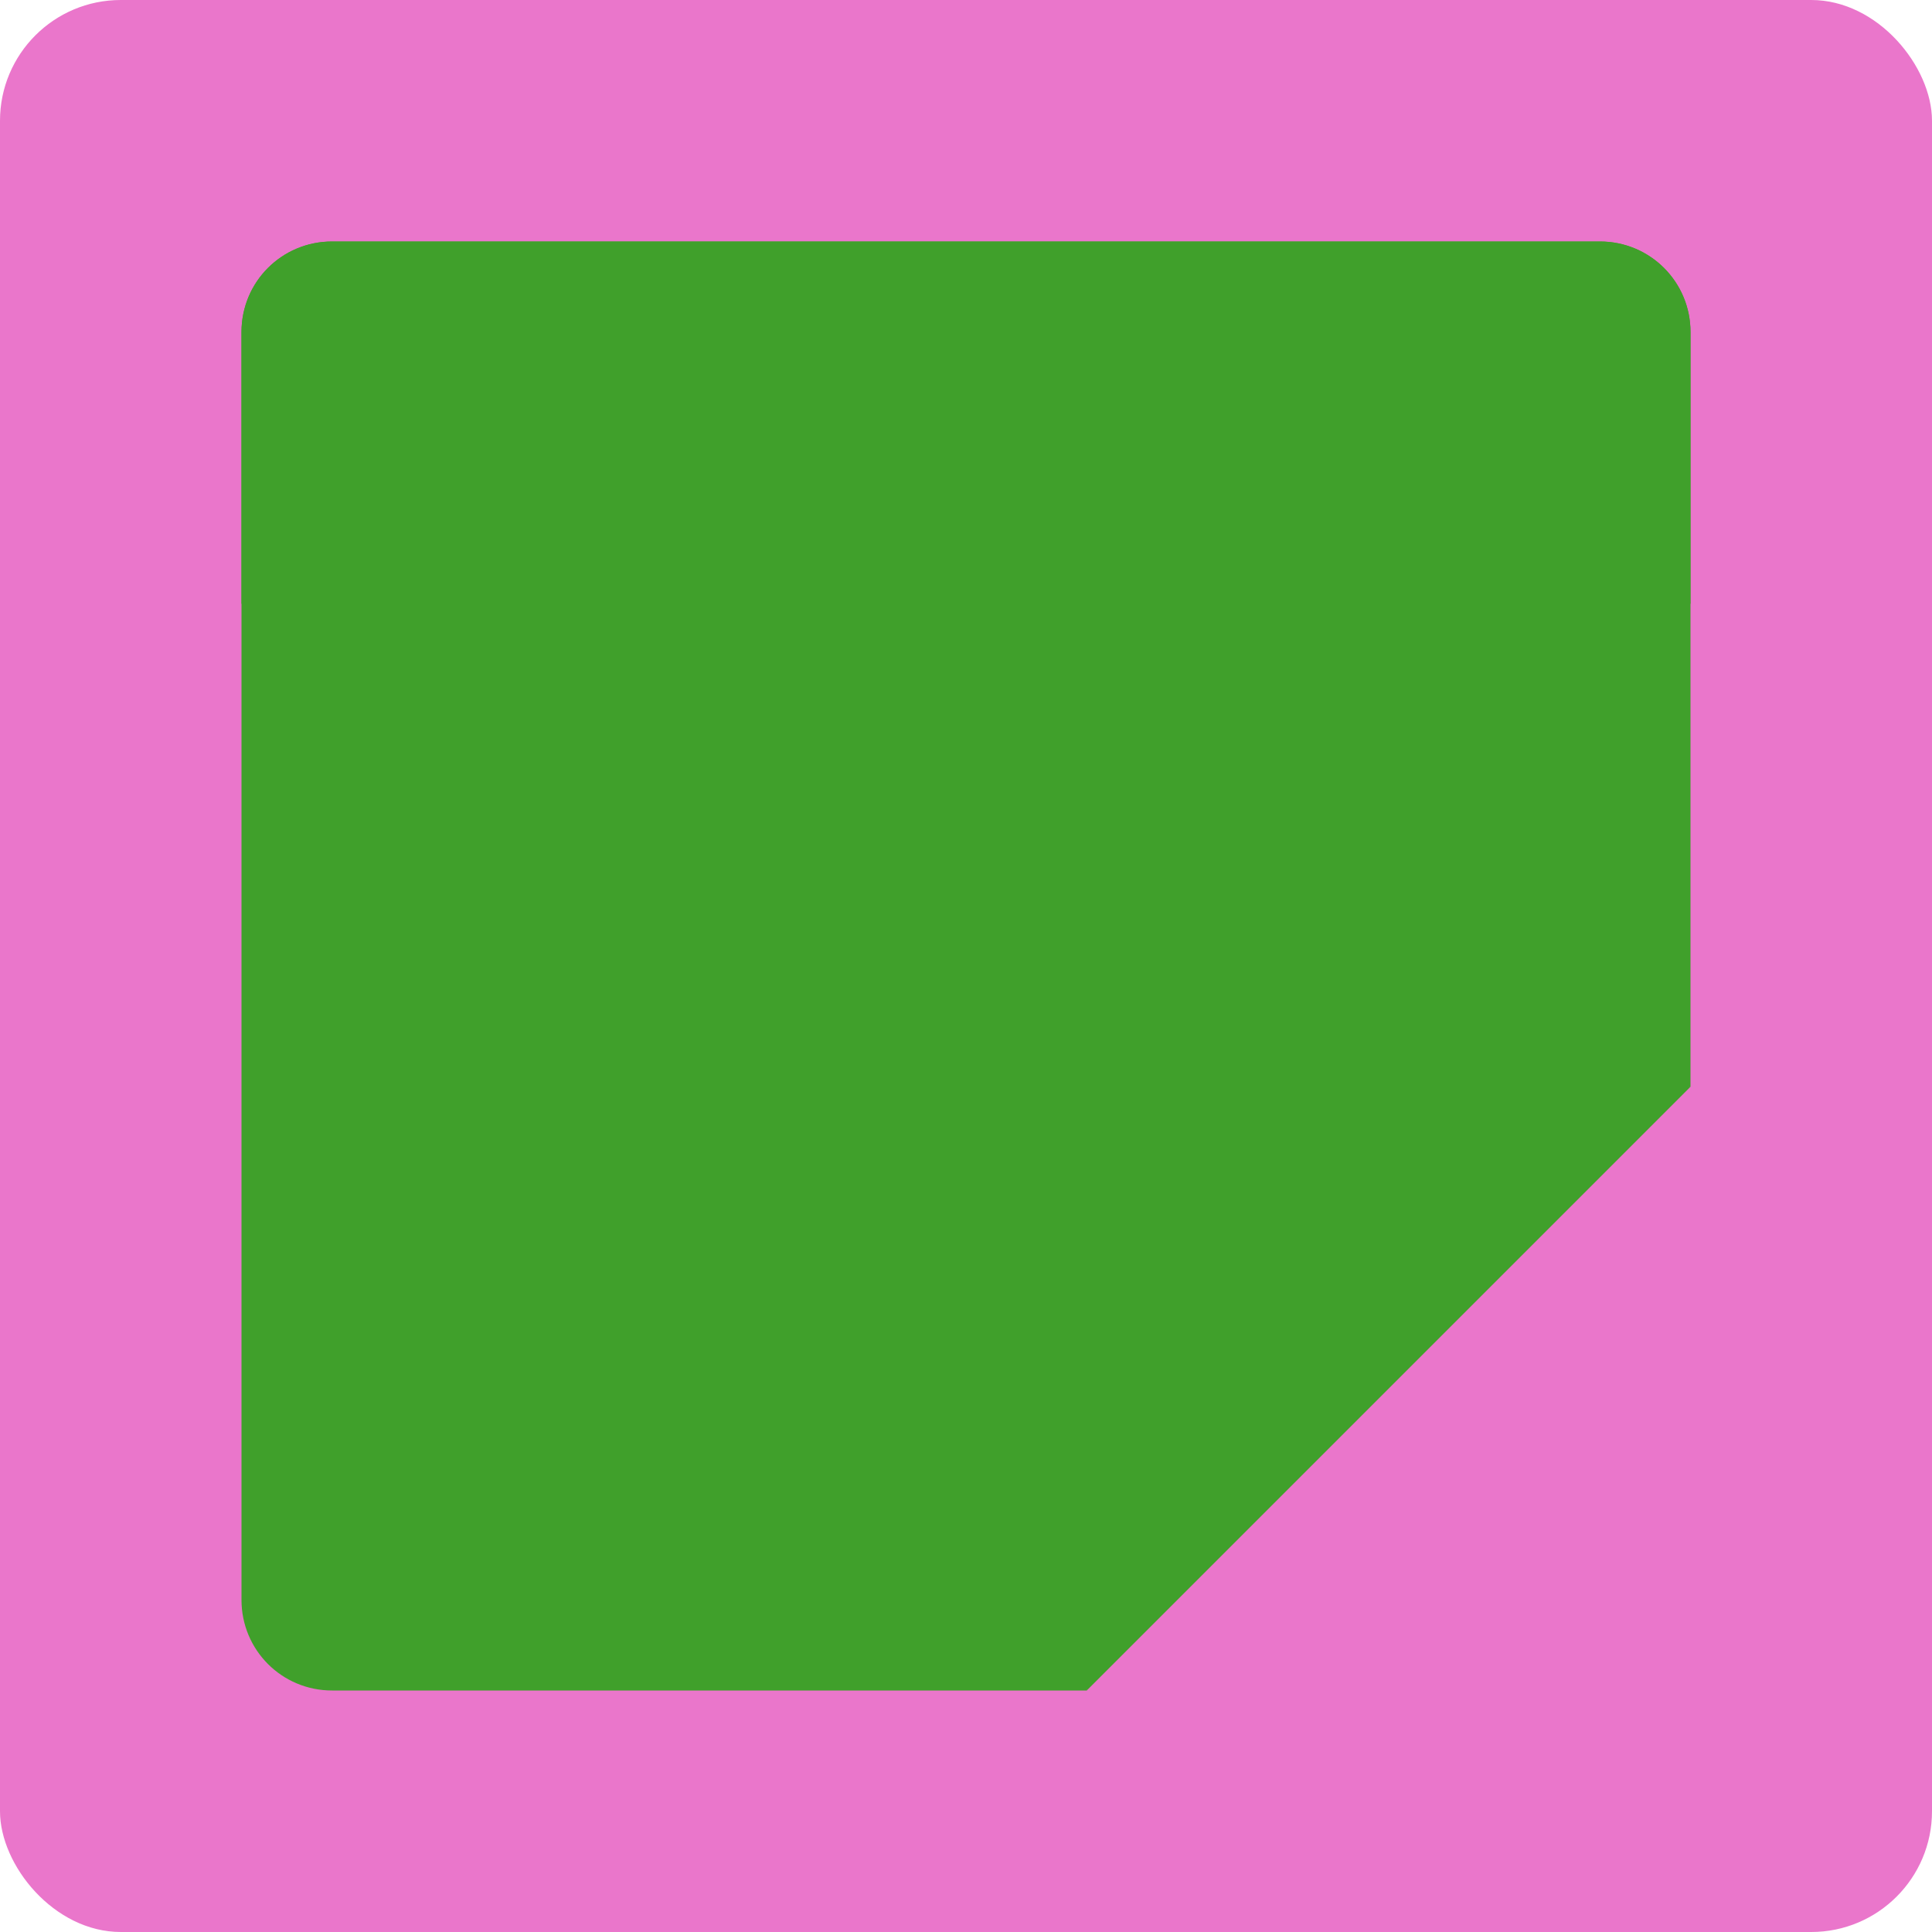 <svg xmlns="http://www.w3.org/2000/svg" width="16" height="16" version="1.1">
 <rect style="fill:#ea76cb" width="16" height="16" rx="1" ry="1"/>
 <path style="fill:#40a02b" d="m 2.75,2 h 10.5 C 13.665,2 14,2.334 14,2.75 V 9 l -4,1 -1,4 H 2.75 C 2.334,14 2,13.665 2,13.25 V 2.75 C 2,2.334 2.334,2 2.75,2 Z"/>
 <path style="fill:#40a02b" d="M 9.833,9 H 14 L 9,14 V 9.833 C 9,9.372 9.372,9 9.833,9 Z"/>
 <path style="fill:#40a02b" d="M 2.75,2 C 2.334,2 2,2.334 2,2.75 V 5 H 14 V 2.75 C 14,2.334 13.665,2 13.25,2 Z"/>
</svg>
